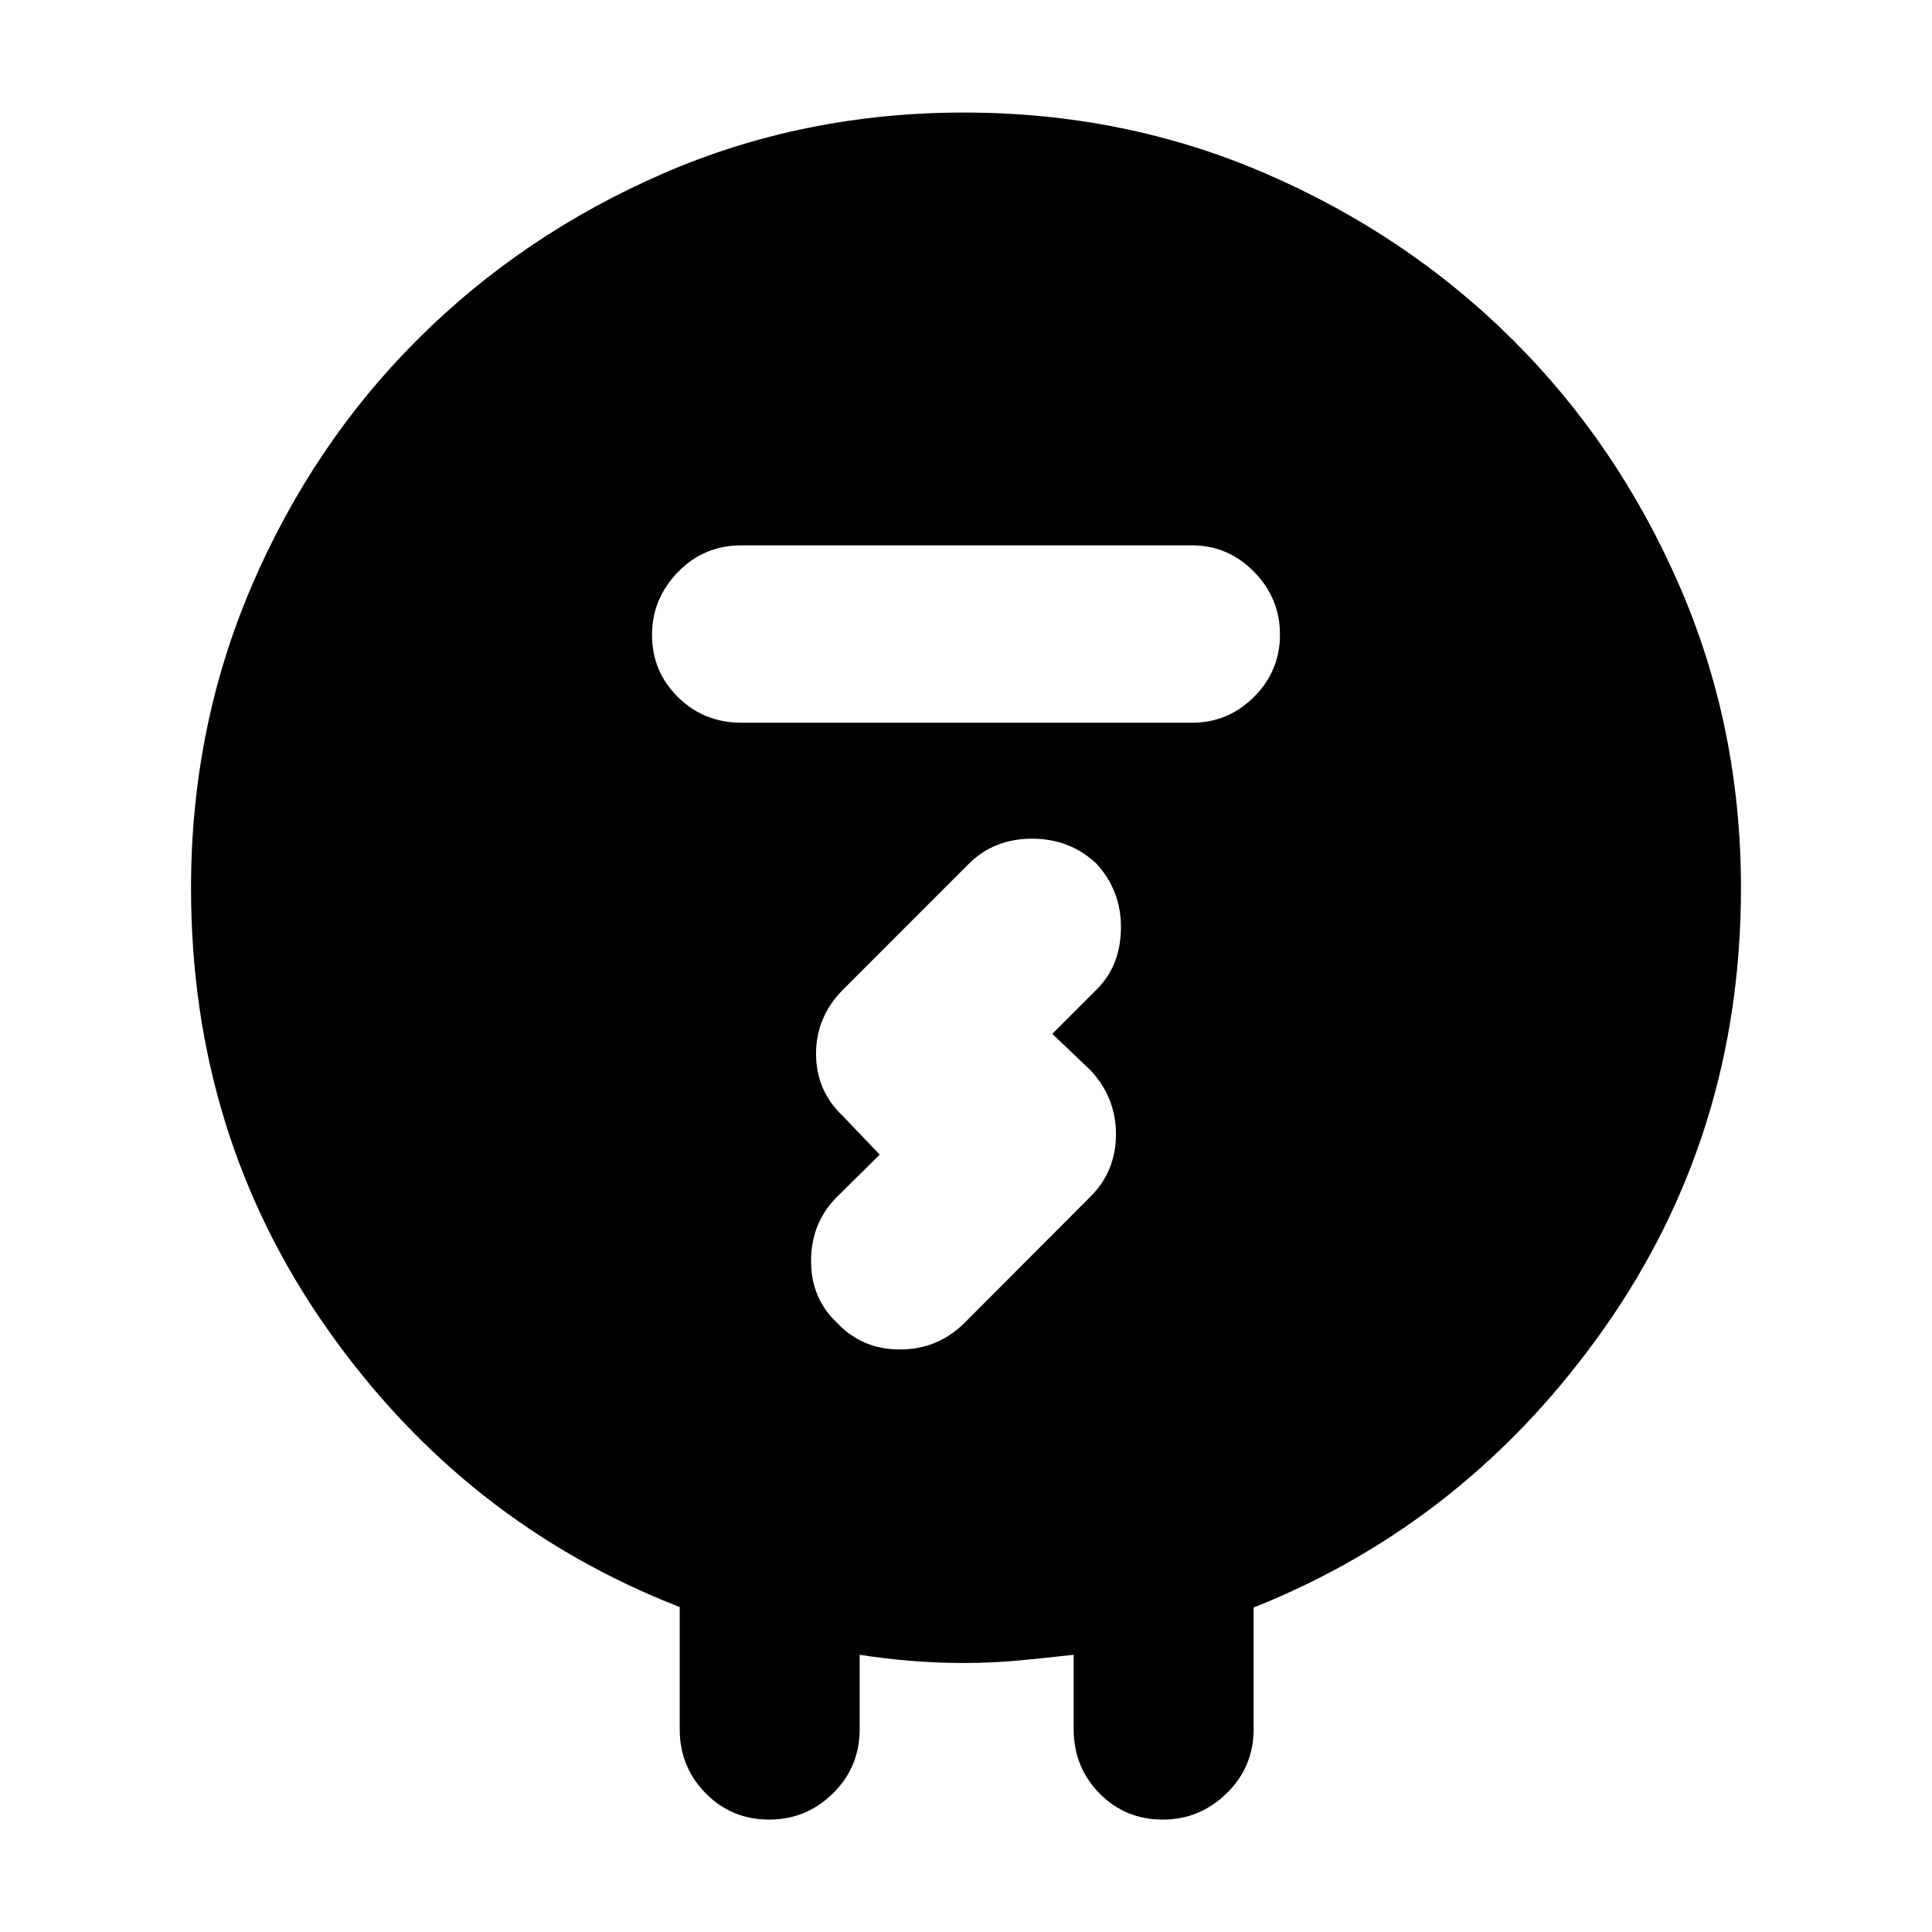 <svg xmlns="http://www.w3.org/2000/svg" height="40" viewBox="0 -960 960 960" width="40"><path d="M337.75-100.81v-60.65q-107.24-41.77-175.03-138.07-67.8-96.29-67.8-219.22 0-79.81 30.15-150.1 30.15-70.29 82.35-122.41 52.19-52.11 121.94-82.46 69.75-30.35 149.63-30.35 79.89 0 150.02 30.35 70.14 30.35 122.57 82.46 52.43 52.12 82.97 122.41 30.53 70.29 30.53 150.1 0 122.09-67.84 218.59-67.85 96.5-174.32 138.94v60.41q0 18.85-13.42 31.91-13.42 13.05-31.66 13.05-18.73 0-31.54-13.05-12.8-13.06-12.8-31.91v-36.94q-14.59 1.66-27.62 2.87-13.02 1.21-26.96 1.21-13.52 0-26.62-1.09-13.11-1.09-25.13-2.99v36.94q0 18.85-13.26 31.91-13.25 13.05-31.7 13.05-18.62 0-31.54-13.05-12.92-13.06-12.92-31.91Zm30.64-500.07h223.89q17.94 0 30.84-12.85 12.89-12.85 12.89-31 0-18-12.89-31.15-12.9-13.14-30.84-13.14H368.39q-18.61 0-31.51 13.26-12.89 13.26-12.89 31.26 0 18.16 12.89 30.89 12.9 12.73 31.51 12.73Zm68.74 214.6-21.54 21.31q-12.5 12.7-12.58 31.42-.08 18.72 13.03 30.97 12.44 13.13 31.14 13.13 18.7 0 32.04-13.17l62.66-62.82q12.63-12.64 12.63-30.94 0-18.29-12.63-31.79l-19.01-18.11 22.21-22.21q11.83-11.9 11.91-30.54.08-18.64-12.37-32.01-13.1-12.22-31.8-12.22-18.7 0-31.17 12.22l-62.86 62.87q-13.3 13.5-13.3 31.79 0 18.3 13.3 30.94l18.34 19.16Z"/></svg>